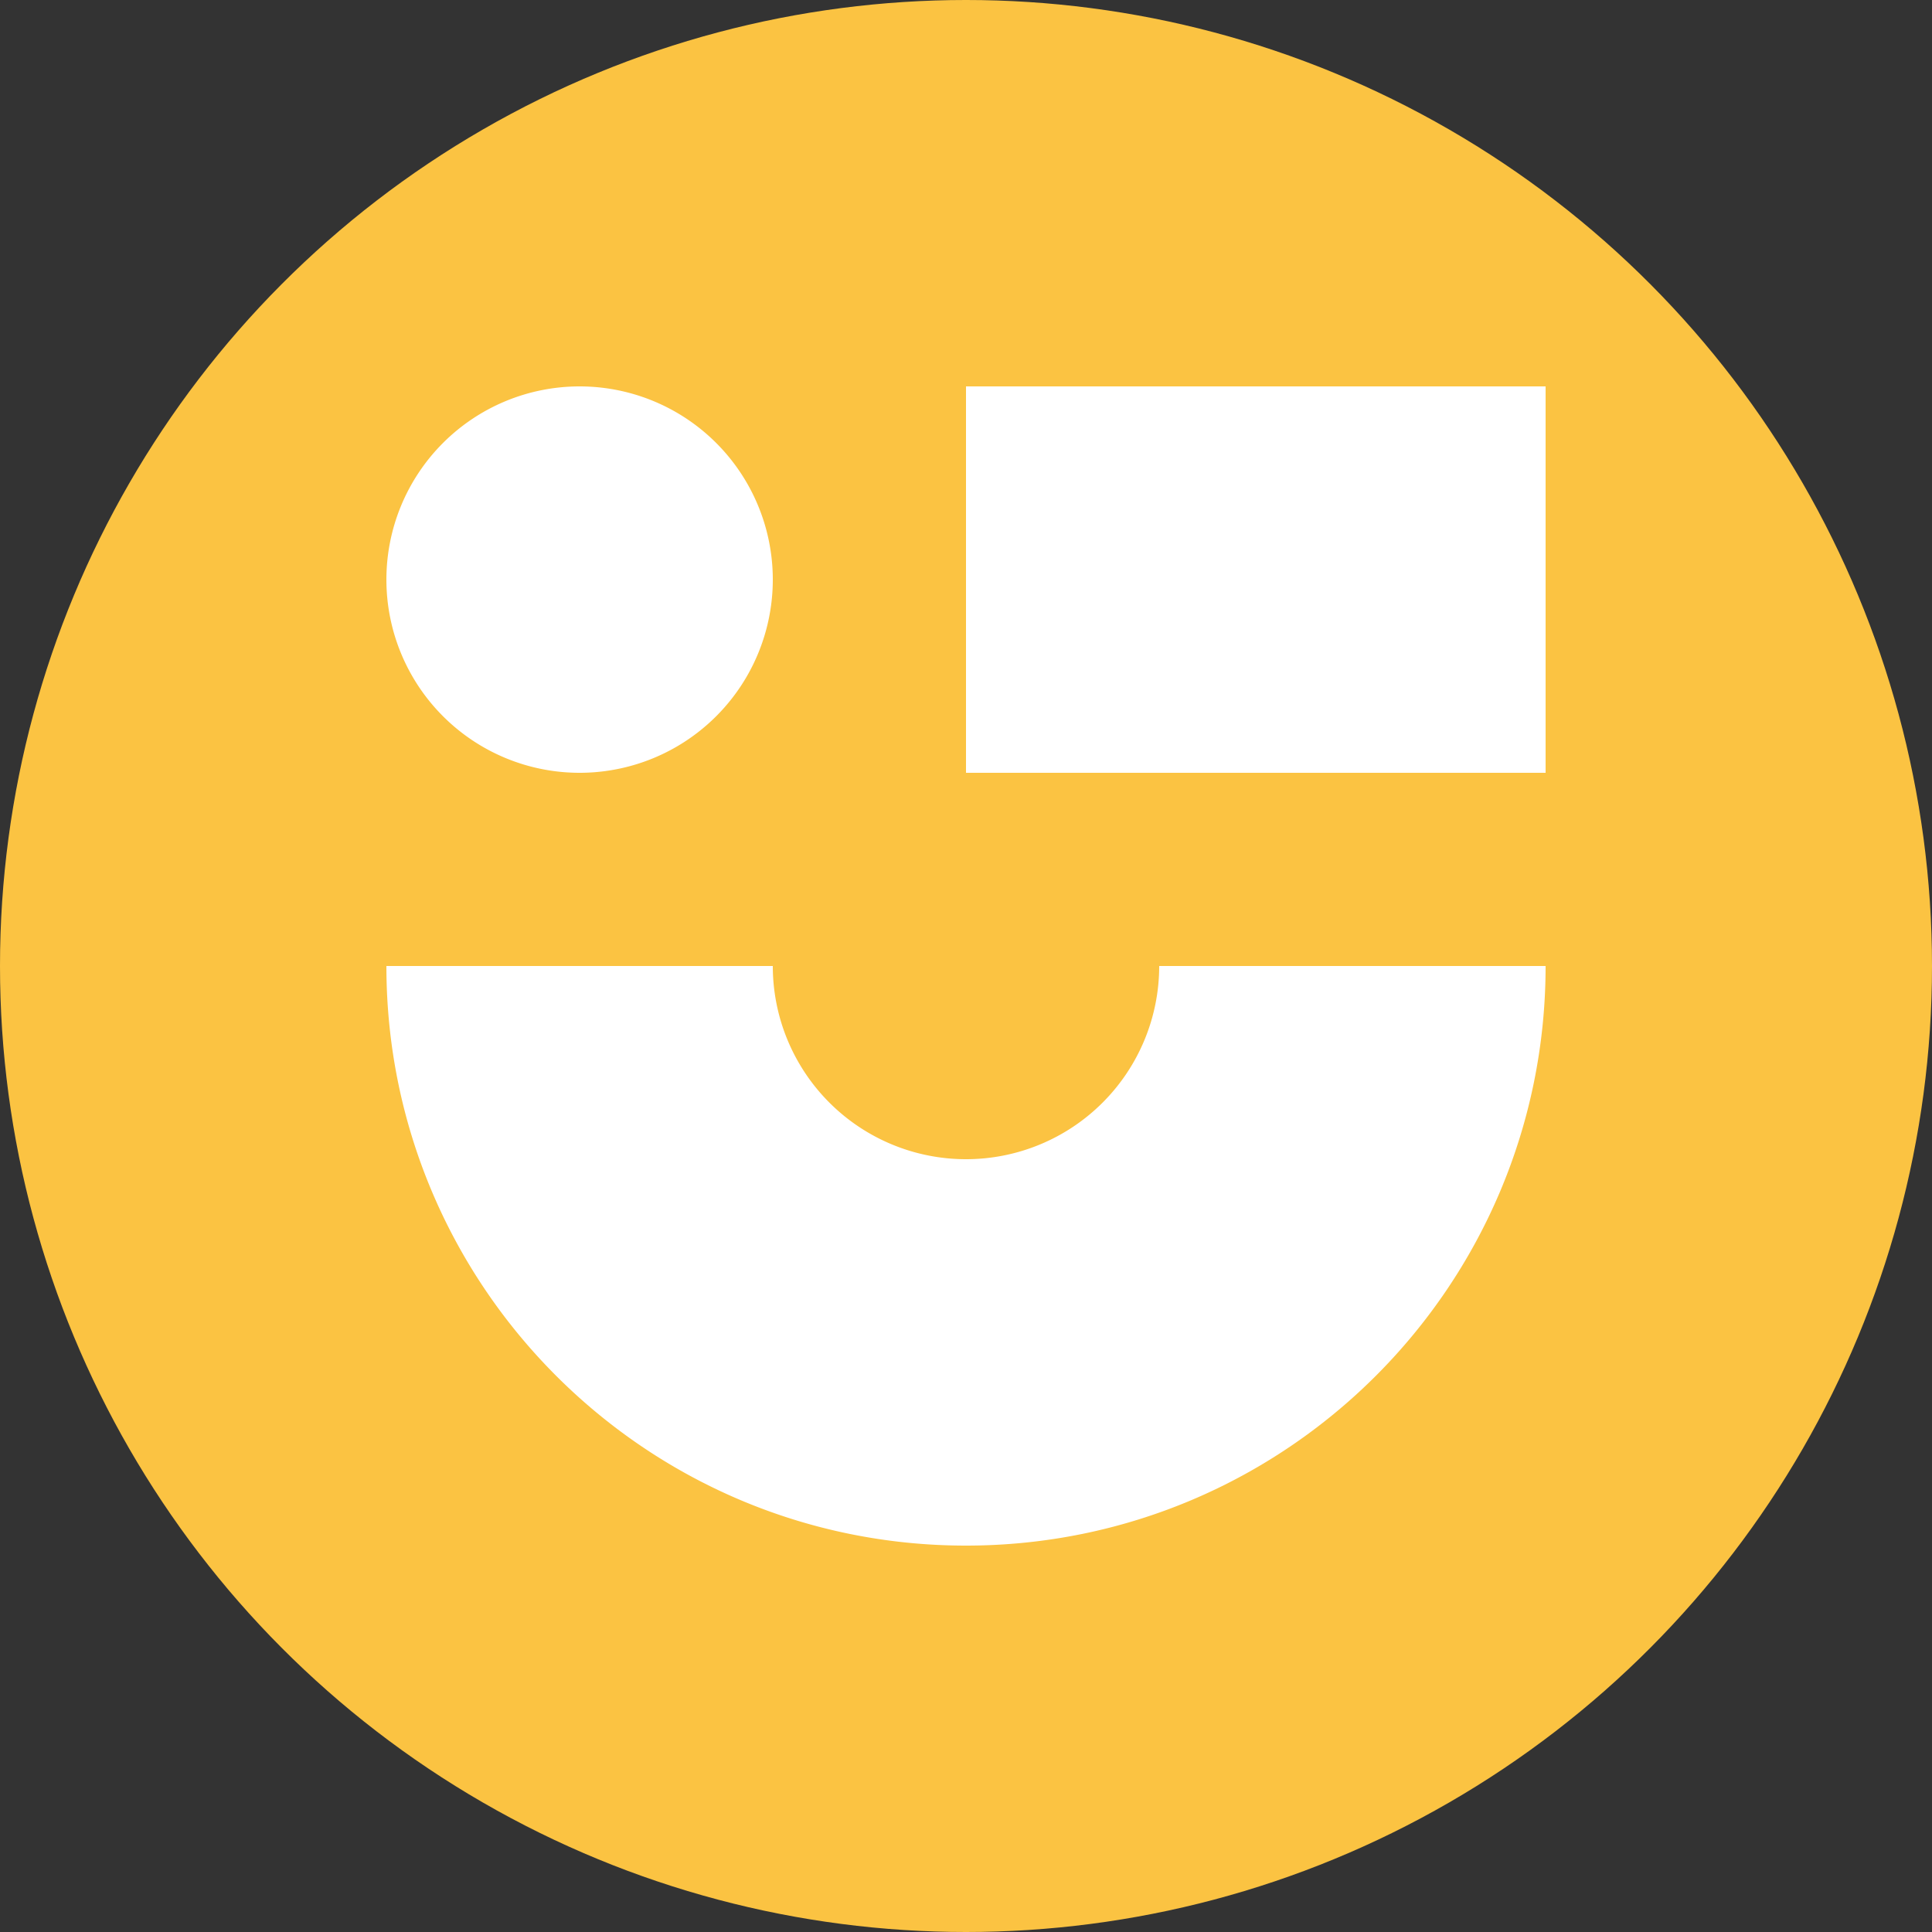 <?xml version="1.0" encoding="utf-8"?>
<svg role="img" viewBox="0 0 24 24" xmlns="http://www.w3.org/2000/svg">
	<rect x="0" y="0" width="24" height="24" fill="#333333" stroke="none"/>
	<title>NiceHash</title>
	<circle cx="12" cy="12" r="12" fill="#FBC342"></circle>
	<path d="M12 24c6.627 0 12-5.373 12-12h-8a4 4 0 0 1-8 0H0c0 6.627 5.373 12 12 12zM8 4a4 4 0 0 1-4 4 4 4 0 0 1-4-4 4 4 0 0 1 4-4 4 4 0 0 1 4 4Zm4-4h12v8H12Z" transform="translate(4.8, 4.8) scale(0.6)" fill="white"></path>
</svg>